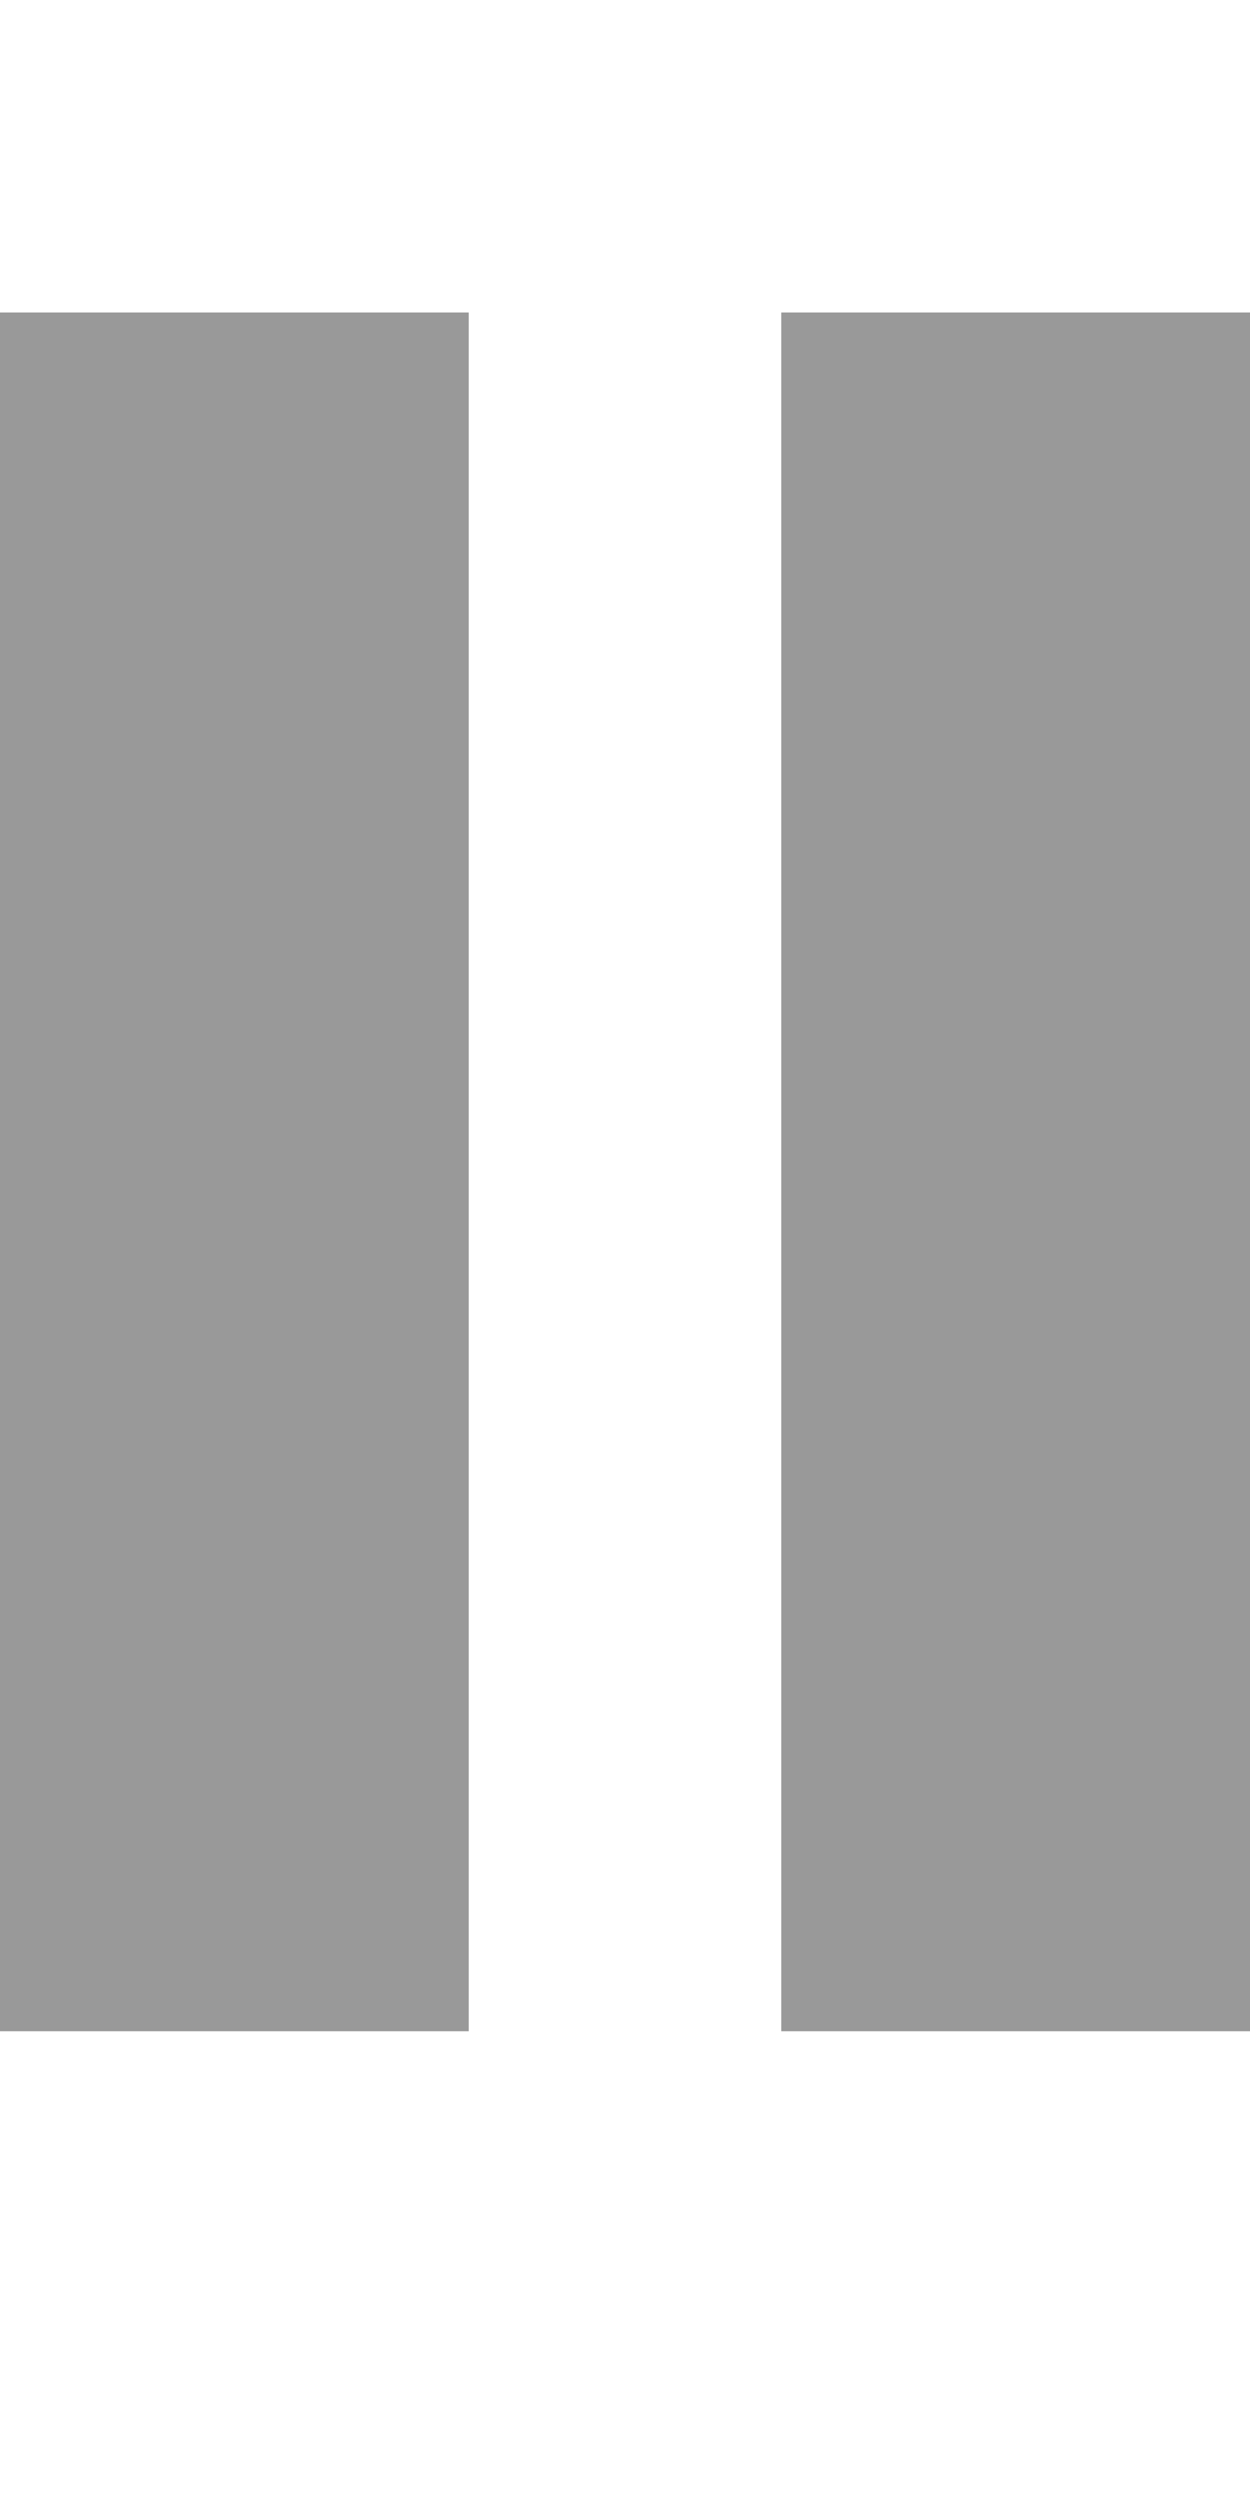 <?xml version="1.0" encoding="UTF-8" standalone="no"?>
<svg width="8px" height="16px" viewBox="0 0 8 16" version="1.1" xmlns="http://www.w3.org/2000/svg" xmlns:xlink="http://www.w3.org/1999/xlink" xmlns:sketch="http://www.bohemiancoding.com/sketch/ns">
    <title>Music pause</title>
    <description>Created with Sketch (http://www.bohemiancoding.com/sketch)</description>
    <defs></defs>
    <g id="Page-1" stroke="none" stroke-width="1" fill="none" fill-rule="evenodd" sketch:type="MSPage">
        <g id="Light" sketch:type="MSLayerGroup" transform="translate(-490, -31)" fill-opacity="0.4" fill="#000000">
            <g id="Music" transform="translate(487, 5)" sketch:type="MSShapeGroup">
                <g id="Fill-124-+-Fill-125" transform="translate(3, 28)">
                    <path d="M5,11 L8,11 L8,0 L5,0 L5,11 Z" id="Fill-124"></path>
                    <path d="M0,11 L3,11 L3,0 L0,0 L0,11 Z" id="Fill-125"></path>
                </g>
            </g>
        </g>
    </g>
</svg>